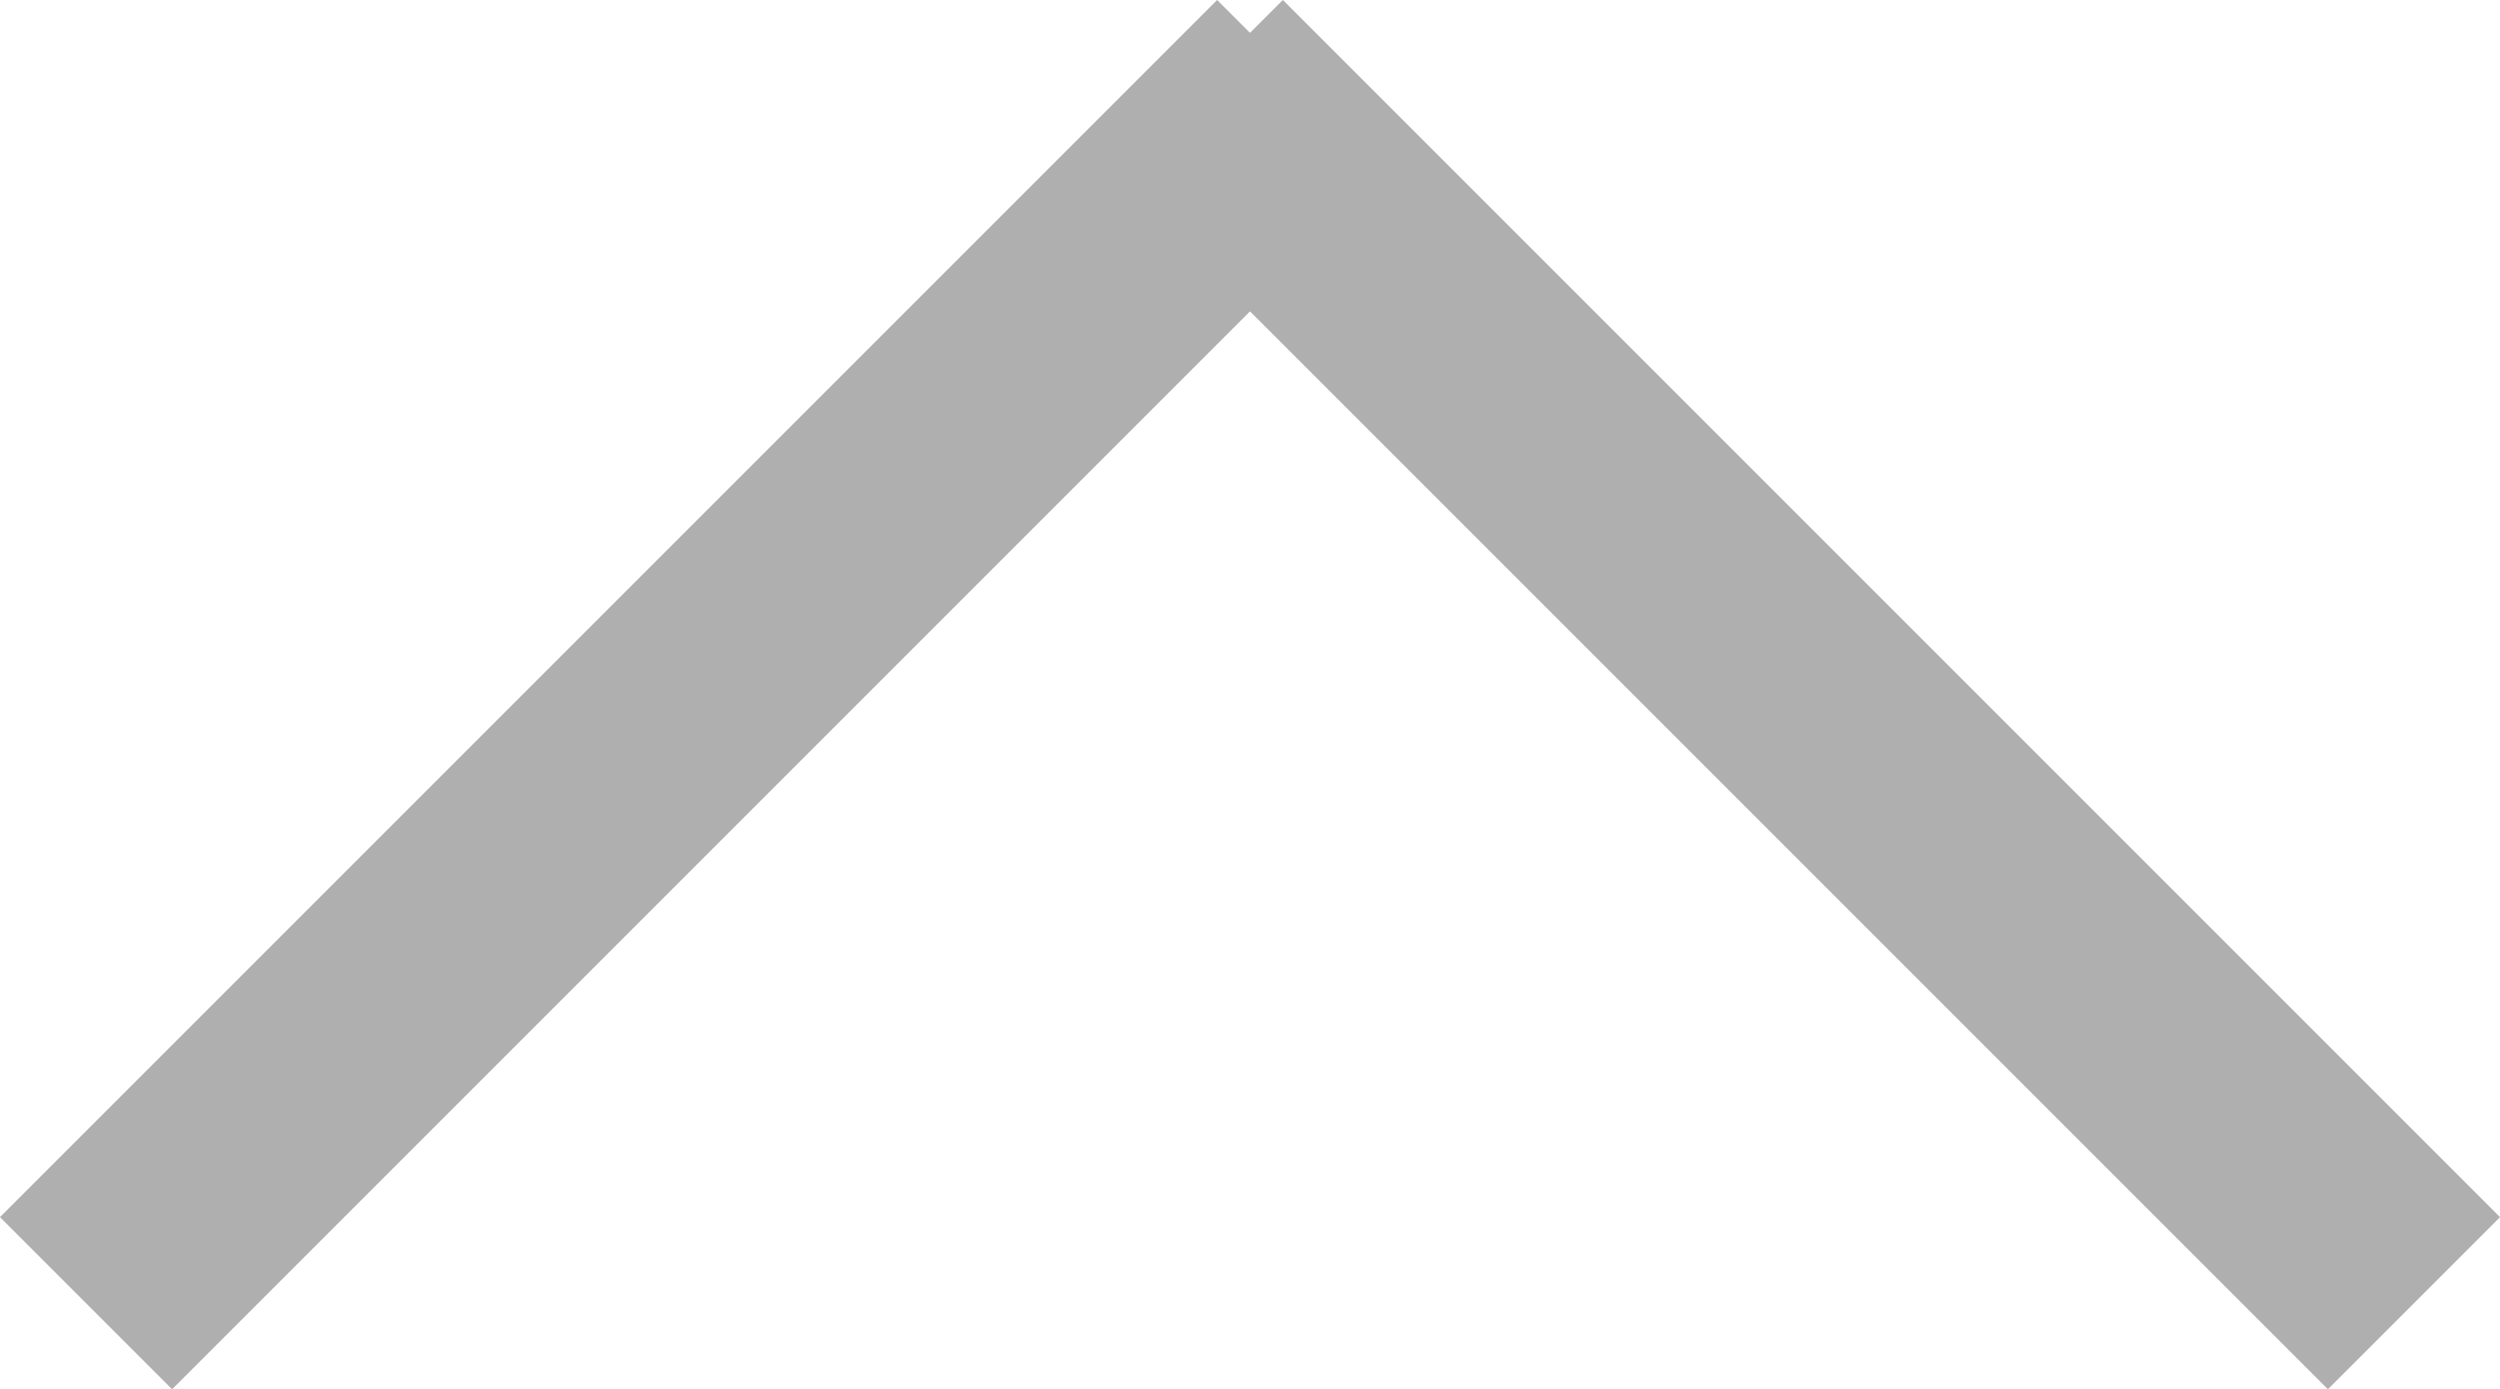 <svg xmlns="http://www.w3.org/2000/svg" width="20.54" height="11.414" viewBox="0 0 20.54 11.414">
  <g id="그룹_191" data-name="그룹 191" transform="translate(-1750.303 -56.293)">
    <line id="선_1" data-name="선 1" y1="10" x2="10" transform="translate(1751.01 57)" fill="none" stroke="#b0afaf" stroke-width="2"/>
    <path id="패스_8" data-name="패스 8" d="M10,10,6.25,6.25,0,0" transform="translate(1760.136 57)" fill="none" stroke="#b0afaf" stroke-width="2"/>
  </g>
</svg>
